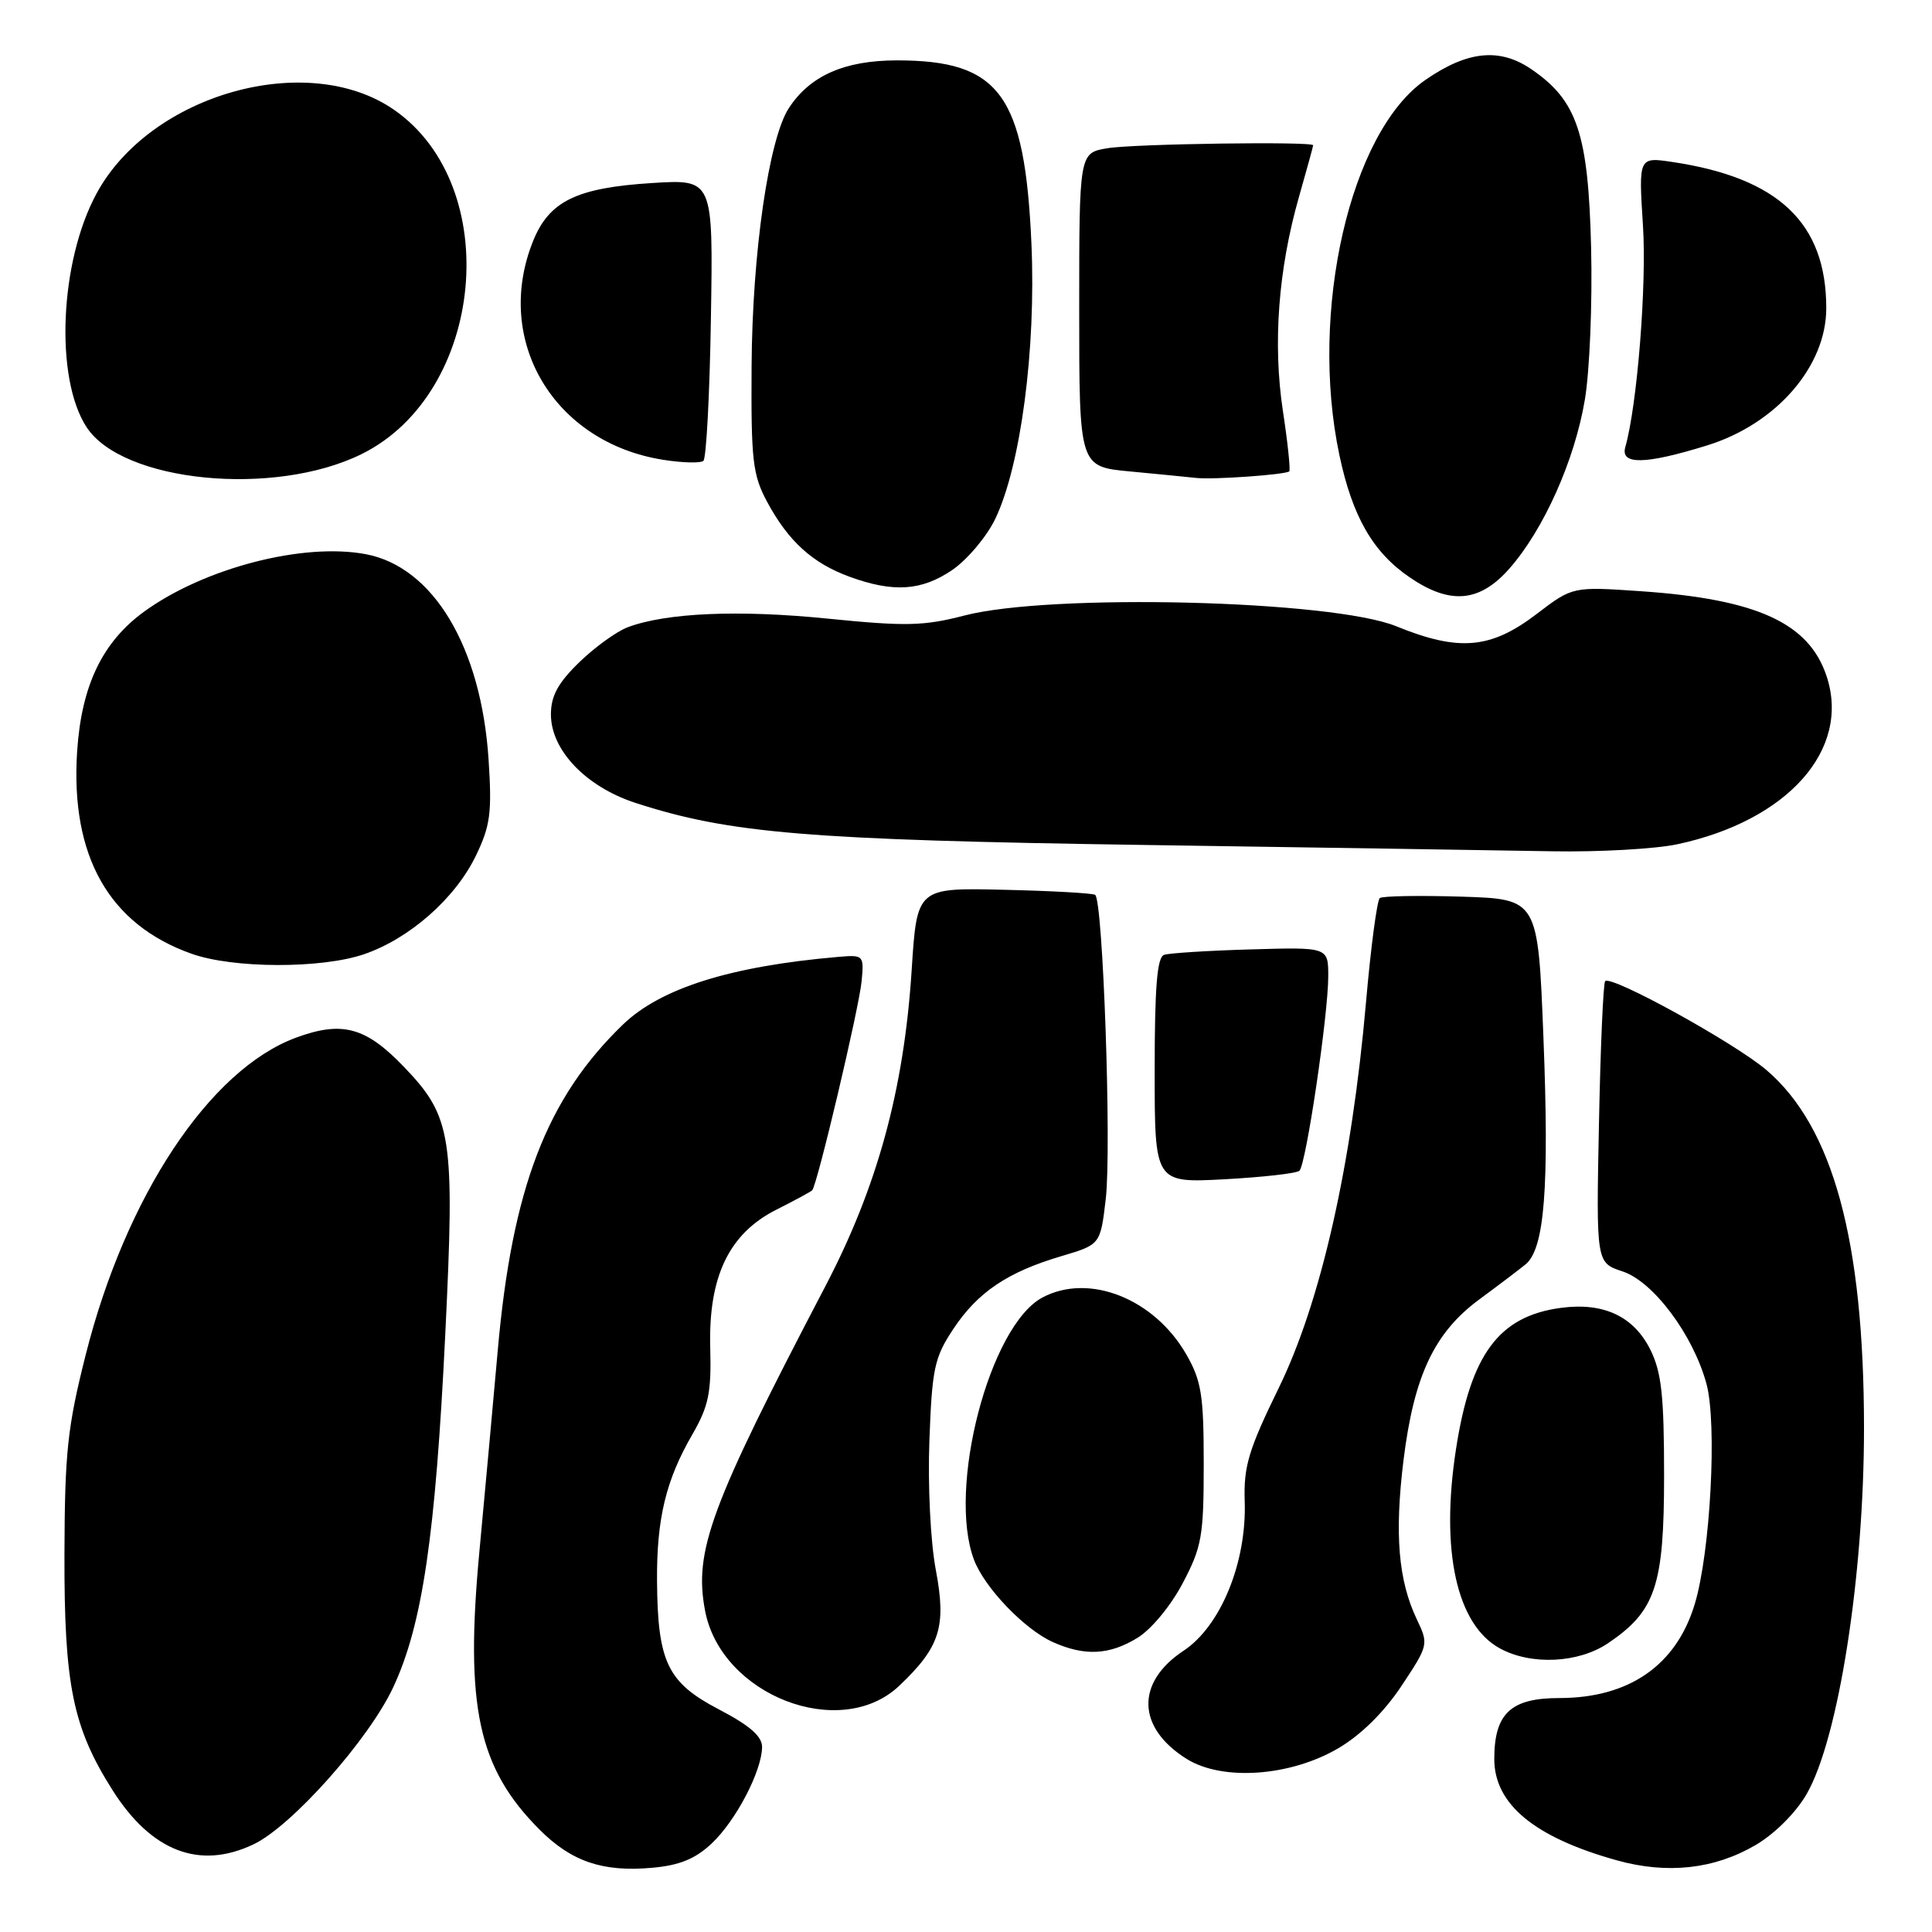 <?xml version="1.0" encoding="UTF-8" standalone="no"?>
<!DOCTYPE svg PUBLIC "-//W3C//DTD SVG 1.1//EN" "http://www.w3.org/Graphics/SVG/1.1/DTD/svg11.dtd" >
<svg xmlns="http://www.w3.org/2000/svg" xmlns:xlink="http://www.w3.org/1999/xlink" version="1.1" viewBox="0 0 256 256">
 <g >
 <path fill="currentColor"
d=" M 94.29 244.28 C 97.51 241.26 100.94 234.69 100.98 231.50 C 100.99 230.07 99.35 228.64 95.25 226.50 C 88.45 222.95 87.14 220.24 87.06 209.50 C 87.00 201.25 88.23 196.13 91.74 190.07 C 93.90 186.32 94.27 184.54 94.11 178.57 C 93.86 169.16 96.59 163.46 102.87 160.29 C 105.28 159.08 107.41 157.92 107.62 157.72 C 108.28 157.05 113.83 133.59 114.17 130.00 C 114.49 126.56 114.44 126.50 111.00 126.80 C 96.80 128.03 87.54 130.94 82.54 135.76 C 72.43 145.52 67.85 157.46 65.95 179.00 C 65.34 185.88 64.25 197.80 63.53 205.50 C 61.59 226.15 63.35 234.28 71.51 242.45 C 75.74 246.68 79.88 248.08 86.42 247.49 C 90.03 247.17 92.12 246.32 94.29 244.28 Z  M 232.64 244.47 C 235.16 242.99 237.96 240.20 239.39 237.72 C 243.61 230.40 247.00 208.75 246.99 189.18 C 246.98 164.38 242.88 149.33 234.08 141.80 C 229.87 138.20 213.48 129.16 212.69 130.01 C 212.44 130.28 212.07 138.78 211.87 148.91 C 211.50 167.32 211.50 167.32 215.00 168.47 C 219.08 169.82 224.34 176.86 226.11 183.34 C 227.55 188.61 226.64 205.68 224.56 212.56 C 222.11 220.67 215.86 225.00 206.61 225.00 C 200.18 225.00 198.00 227.05 198.00 233.08 C 198.00 239.06 203.32 243.46 214.23 246.50 C 220.92 248.37 227.17 247.68 232.64 244.47 Z  M 33.58 244.39 C 38.65 241.99 48.88 230.49 52.11 223.56 C 55.97 215.28 57.70 203.55 59.00 176.80 C 60.28 150.56 59.89 148.00 53.53 141.37 C 48.46 136.08 45.33 135.24 39.21 137.50 C 27.78 141.73 16.67 158.48 11.36 179.50 C 8.93 189.13 8.58 192.44 8.54 206.00 C 8.50 223.30 9.65 228.92 14.94 237.25 C 20.08 245.34 26.45 247.78 33.58 244.39 Z  M 177.32 231.66 C 180.32 229.90 183.39 226.88 185.70 223.40 C 189.28 218.01 189.31 217.87 187.75 214.60 C 185.28 209.43 184.77 203.29 185.97 193.50 C 187.35 182.32 190.04 176.59 196.00 172.19 C 198.47 170.37 201.24 168.27 202.14 167.54 C 204.66 165.49 205.30 157.41 204.51 137.41 C 203.79 119.13 203.79 119.13 193.64 118.81 C 188.06 118.64 183.20 118.72 182.83 119.00 C 182.47 119.27 181.64 125.50 181.00 132.84 C 179.11 154.40 175.02 172.48 169.46 183.87 C 165.44 192.10 164.78 194.29 164.93 198.92 C 165.21 207.02 161.75 215.48 156.83 218.73 C 150.47 222.94 150.63 228.92 157.23 233.06 C 161.96 236.02 170.94 235.40 177.32 231.66 Z  M 119.17 223.36 C 124.58 218.22 125.42 215.54 124.00 208.02 C 123.29 204.25 122.93 196.87 123.15 190.86 C 123.50 181.34 123.81 179.88 126.31 176.11 C 129.55 171.22 133.51 168.55 140.66 166.44 C 145.81 164.91 145.81 164.91 146.52 158.85 C 147.30 152.13 146.15 119.21 145.11 118.57 C 144.75 118.35 139.29 118.04 132.98 117.90 C 121.50 117.63 121.50 117.63 120.80 128.56 C 119.78 144.37 116.26 157.27 109.33 170.50 C 94.12 199.58 91.93 205.49 93.42 213.40 C 95.53 224.65 111.37 230.78 119.17 223.36 Z  M 213.05 217.75 C 219.38 213.48 220.50 210.14 220.50 195.50 C 220.50 184.93 220.16 181.82 218.68 178.84 C 216.47 174.41 212.48 172.54 206.82 173.30 C 198.61 174.40 194.87 179.44 192.93 192.00 C 190.84 205.50 193.01 215.31 198.76 218.43 C 202.90 220.68 209.14 220.38 213.05 217.75 Z  M 150.71 217.03 C 152.54 215.92 155.13 212.79 156.71 209.79 C 159.25 204.98 159.50 203.55 159.50 194.00 C 159.50 184.87 159.20 182.98 157.20 179.48 C 152.94 172.06 144.29 168.64 138.12 171.93 C 131.12 175.68 125.50 197.23 129.06 206.68 C 130.46 210.38 135.74 215.89 139.50 217.58 C 143.71 219.47 146.99 219.31 150.71 217.03 Z  M 172.18 155.13 C 173.06 154.32 176.00 134.46 176.00 129.37 C 176.00 125.50 176.00 125.50 165.75 125.80 C 160.11 125.96 154.94 126.29 154.25 126.52 C 153.32 126.83 153.00 130.81 153.00 141.84 C 153.00 156.75 153.00 156.75 162.25 156.26 C 167.34 155.98 171.81 155.48 172.18 155.13 Z  M 48.21 126.45 C 54.25 124.39 60.31 119.06 63.05 113.40 C 64.97 109.43 65.20 107.71 64.74 100.66 C 63.77 85.74 57.41 75.11 48.46 73.43 C 40.17 71.87 27.09 75.26 19.13 81.02 C 13.57 85.05 10.79 90.83 10.22 99.58 C 9.32 113.44 14.44 122.50 25.39 126.38 C 30.91 128.34 42.55 128.37 48.21 126.45 Z  M 222.20 111.88 C 236.86 108.77 245.25 99.35 242.04 89.62 C 239.71 82.55 232.83 79.40 217.44 78.34 C 208.38 77.72 208.38 77.72 203.61 81.36 C 197.53 86.00 193.32 86.37 185.00 82.98 C 176.51 79.52 139.22 78.59 127.79 81.56 C 122.38 82.96 120.02 83.01 109.67 81.97 C 97.88 80.78 88.27 81.19 83.16 83.12 C 81.70 83.67 78.81 85.76 76.75 87.76 C 73.93 90.50 73.00 92.21 73.00 94.67 C 73.00 99.40 77.65 104.26 84.21 106.39 C 96.68 110.44 107.10 111.30 151.50 111.96 C 175.15 112.31 199.54 112.69 205.70 112.80 C 211.86 112.91 219.29 112.49 222.20 111.88 Z  M 200.02 75.32 C 204.56 70.15 208.65 61.00 210.00 52.97 C 210.64 49.21 211.01 40.14 210.83 32.82 C 210.46 17.69 208.99 13.32 202.91 9.17 C 198.71 6.30 194.44 6.73 188.86 10.60 C 178.89 17.51 173.45 41.29 177.48 60.32 C 179.21 68.48 181.93 73.20 186.83 76.53 C 192.18 80.17 196.08 79.81 200.02 75.32 Z  M 126.16 75.54 C 128.15 74.18 130.72 71.14 131.86 68.79 C 135.25 61.75 137.29 46.31 136.67 32.29 C 135.79 12.53 132.46 8.00 118.85 8.00 C 111.90 8.01 107.35 10.01 104.53 14.32 C 101.87 18.38 99.68 33.48 99.59 48.50 C 99.51 61.03 99.73 62.92 101.65 66.50 C 104.45 71.71 107.66 74.62 112.54 76.41 C 118.36 78.54 122.09 78.30 126.16 75.54 Z  M 47.91 60.17 C 64.24 52.11 66.83 24.71 52.23 14.56 C 40.78 6.60 19.97 12.44 12.81 25.61 C 7.90 34.63 7.23 50.13 11.48 56.61 C 16.26 63.91 36.35 65.88 47.91 60.17 Z  M 170.83 62.46 C 171.01 62.30 170.64 58.70 169.99 54.45 C 168.64 45.52 169.38 35.68 172.12 26.09 C 173.15 22.47 174.00 19.39 174.00 19.25 C 174.00 18.72 150.30 19.05 146.75 19.64 C 143.00 20.26 143.00 20.26 143.00 41.05 C 143.00 61.84 143.00 61.84 149.75 62.47 C 153.46 62.82 157.40 63.21 158.50 63.33 C 160.74 63.58 170.32 62.90 170.83 62.46 Z  M 94.20 42.12 C 94.50 23.75 94.50 23.75 86.44 24.25 C 76.38 24.88 72.76 26.65 70.62 31.98 C 65.35 45.16 73.41 58.66 87.90 60.93 C 90.43 61.33 92.82 61.39 93.20 61.07 C 93.59 60.75 94.04 52.22 94.20 42.12 Z  M 226.17 59.03 C 235.37 56.19 242.01 48.54 241.99 40.80 C 241.98 29.56 235.67 23.57 221.64 21.47 C 217.12 20.79 217.12 20.79 217.70 29.87 C 218.21 37.75 216.94 53.70 215.36 59.25 C 214.69 61.62 217.99 61.56 226.17 59.03 Z "/>
</g>
</svg>